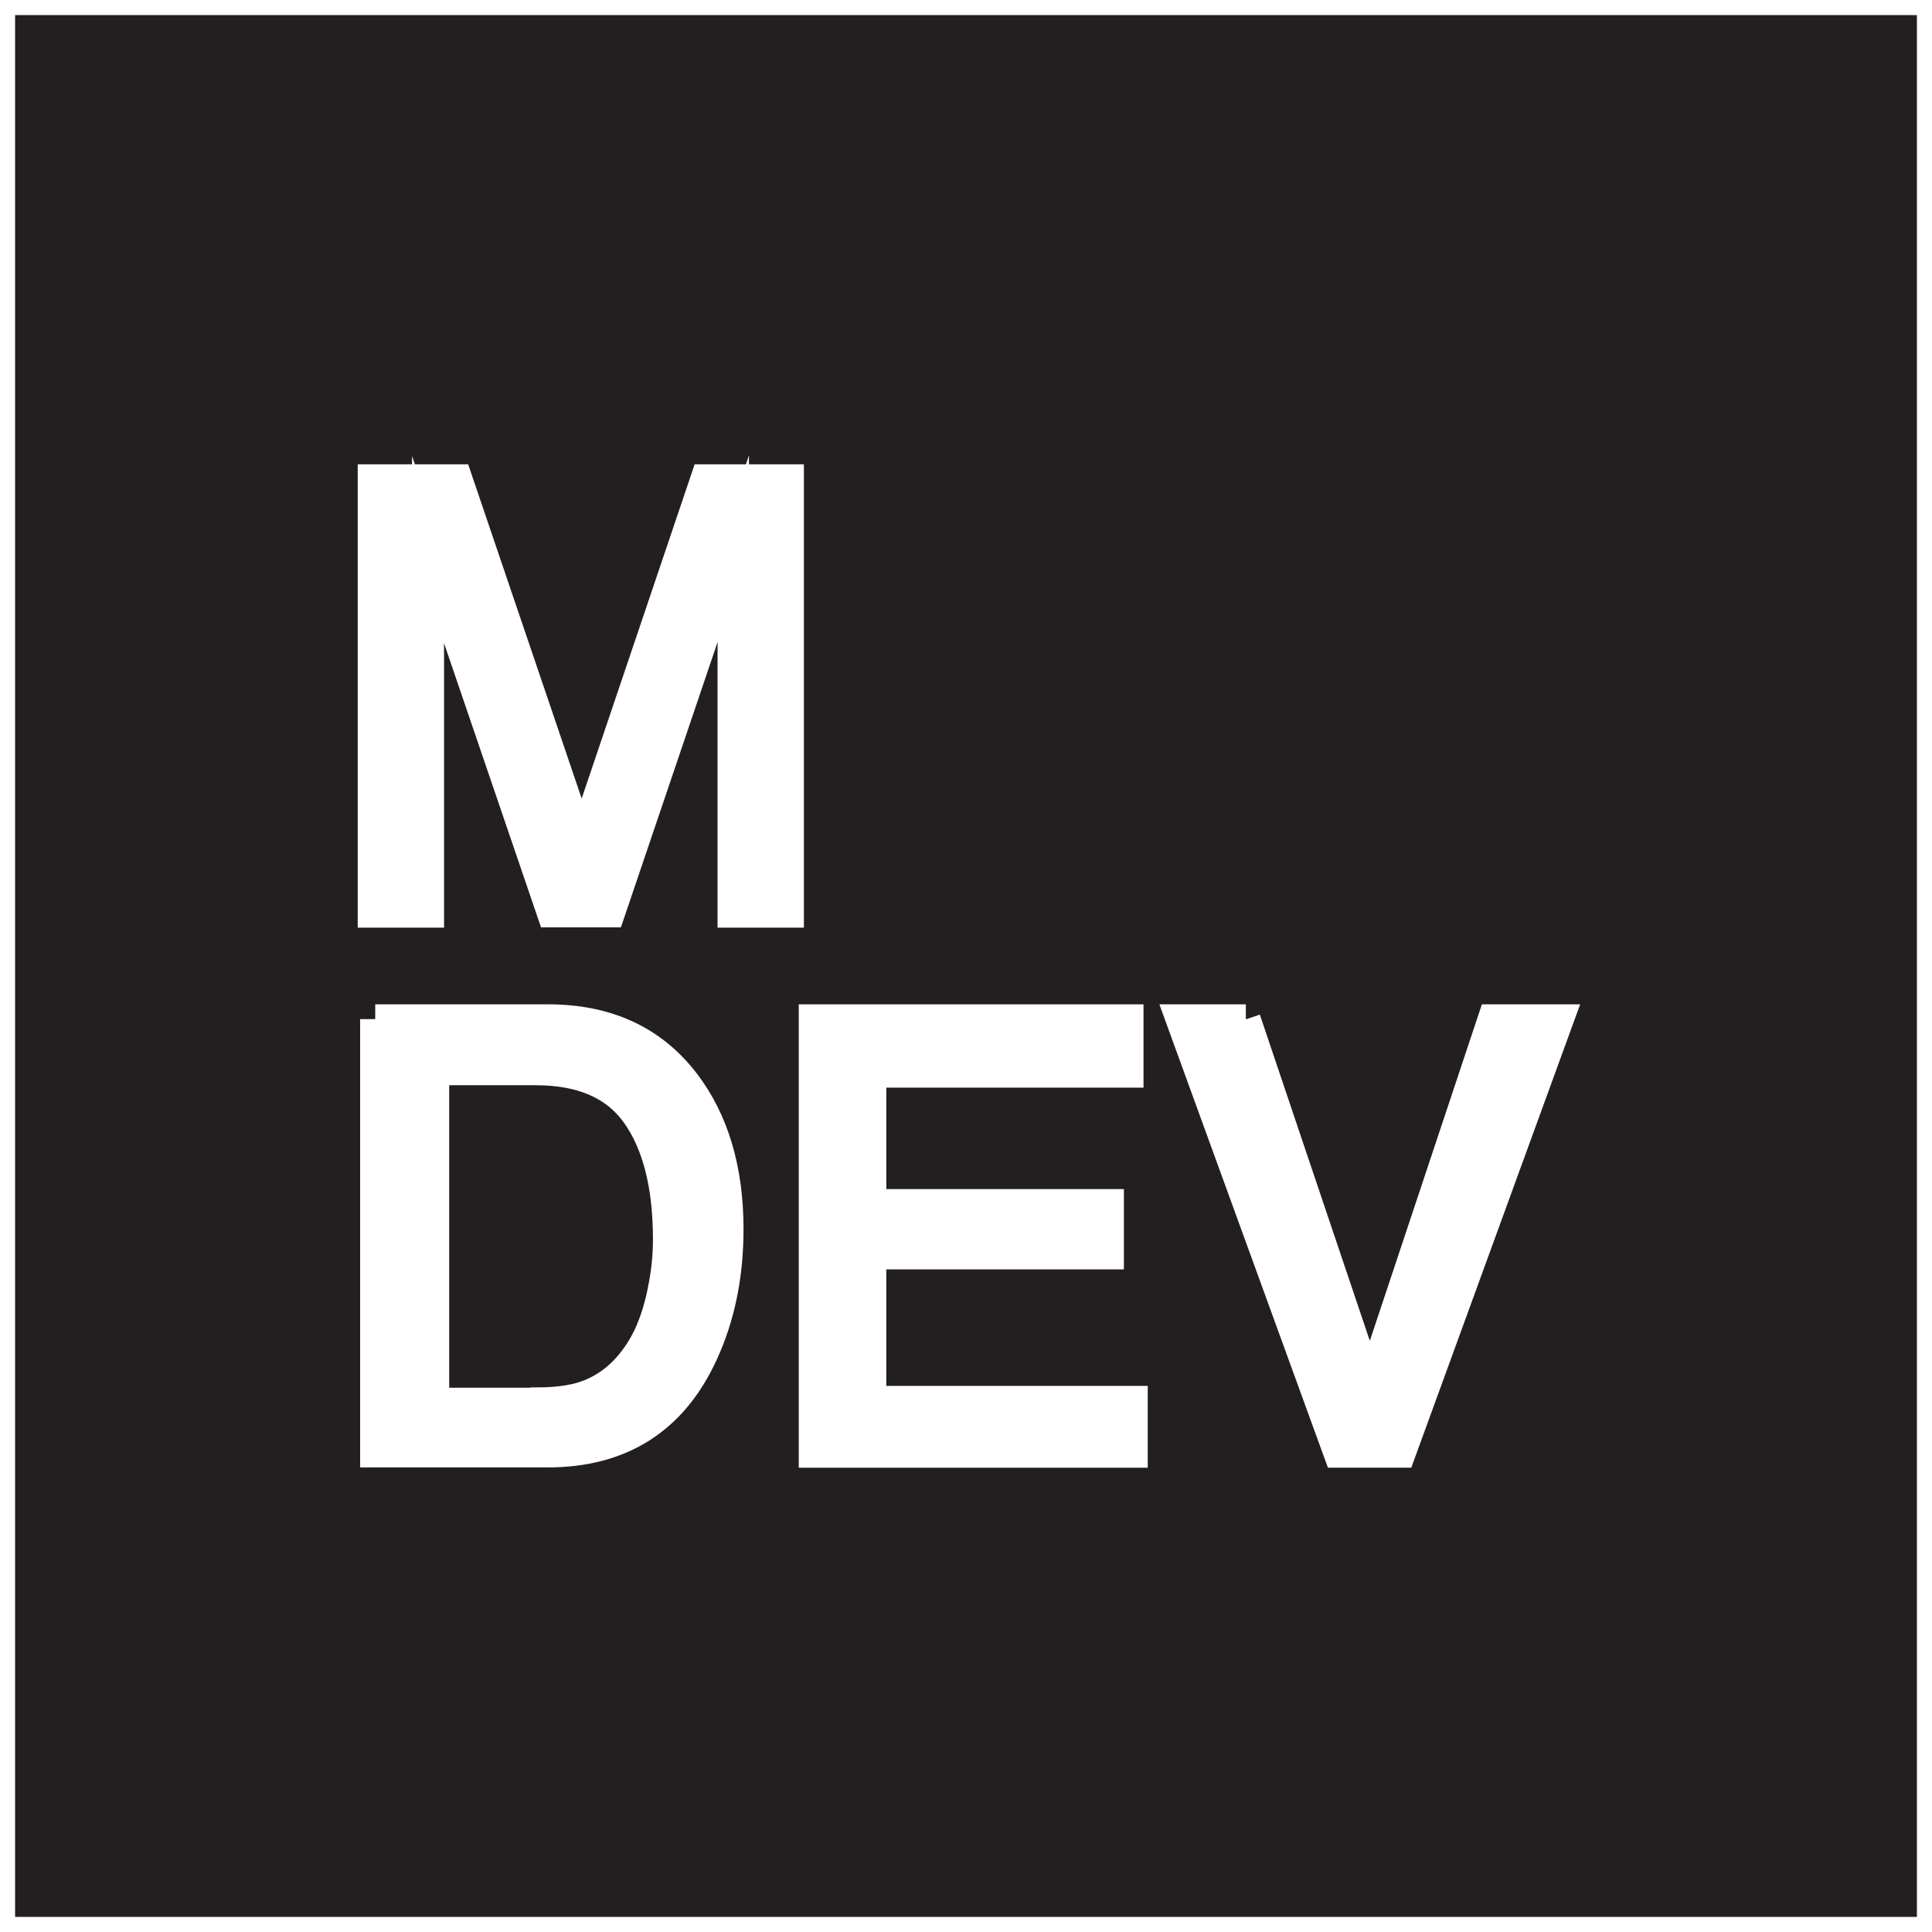 <?xml version="1.0" encoding="UTF-8"?>
<svg id="Layer_2" data-name="Layer 2" xmlns="http://www.w3.org/2000/svg" viewBox="0 0 64 64">
  <rect x="0" y="0" width="64" height="64" fill="#808080" stroke="none"/>
  <defs>
    <style>
      .cls-1 {
        stroke: #fff;
        stroke-miterlimit: 10;
      }

      .cls-1, .cls-2 {
        fill: #fff;
      }

      .cls-3 {
        fill: #231f20;
      }

      .cls-3, .cls-2 {
        stroke-width: 0px;
      }
    </style>
  </defs>
  <g id="Layer_1-2" data-name="Layer 1">
    <g>
      <rect class="cls-3" x=".25" y=".25" width="63.5" height="63.5"/>
      <path class="cls-2" d="m63.5.5v63H.5V.5h63m.5-.5H0v64h64V0h0Z"/>
    </g>
    <g>
      <g>
        <path class="cls-1" d="m12.43,33.77h5.73c1.95,0,3.46.7,4.53,2.1.96,1.26,1.44,2.88,1.44,4.85,0,1.52-.28,2.9-.85,4.13-1,2.17-2.71,3.26-5.14,3.26h-5.71v-14.35Zm5.35,12.69c.64,0,1.17-.07,1.59-.21.74-.25,1.34-.74,1.81-1.46.38-.58.65-1.32.81-2.23.1-.54.14-1.04.14-1.5,0-1.78-.35-3.16-1.04-4.14-.69-.98-1.8-1.47-3.34-1.47h-3.37v11.02h3.39Z"/>
        <path class="cls-1" d="m26.97,33.77h10.41v1.76h-8.52v4.36h7.87v1.66h-7.87v4.86h8.66v1.71h-10.56v-14.35Z"/>
        <path class="cls-1" d="m41.26,33.77l4.12,12.22,4.07-12.22h2.18l-5.23,14.35h-2.06l-5.22-14.35h2.15Z"/>
      </g>
      <path class="cls-1" d="m12.37,15.88h2.78l4.12,12.13,4.1-12.13h2.76v14.35h-1.86v-8.47c0-.29,0-.78.02-1.46s.02-1.4.02-2.18l-4.1,12.1h-1.93l-4.13-12.1v.44c0,.35,0,.89.03,1.61s.03,1.25.03,1.59v8.47h-1.86v-14.35Z"/>
    </g>
  </g>
</svg>